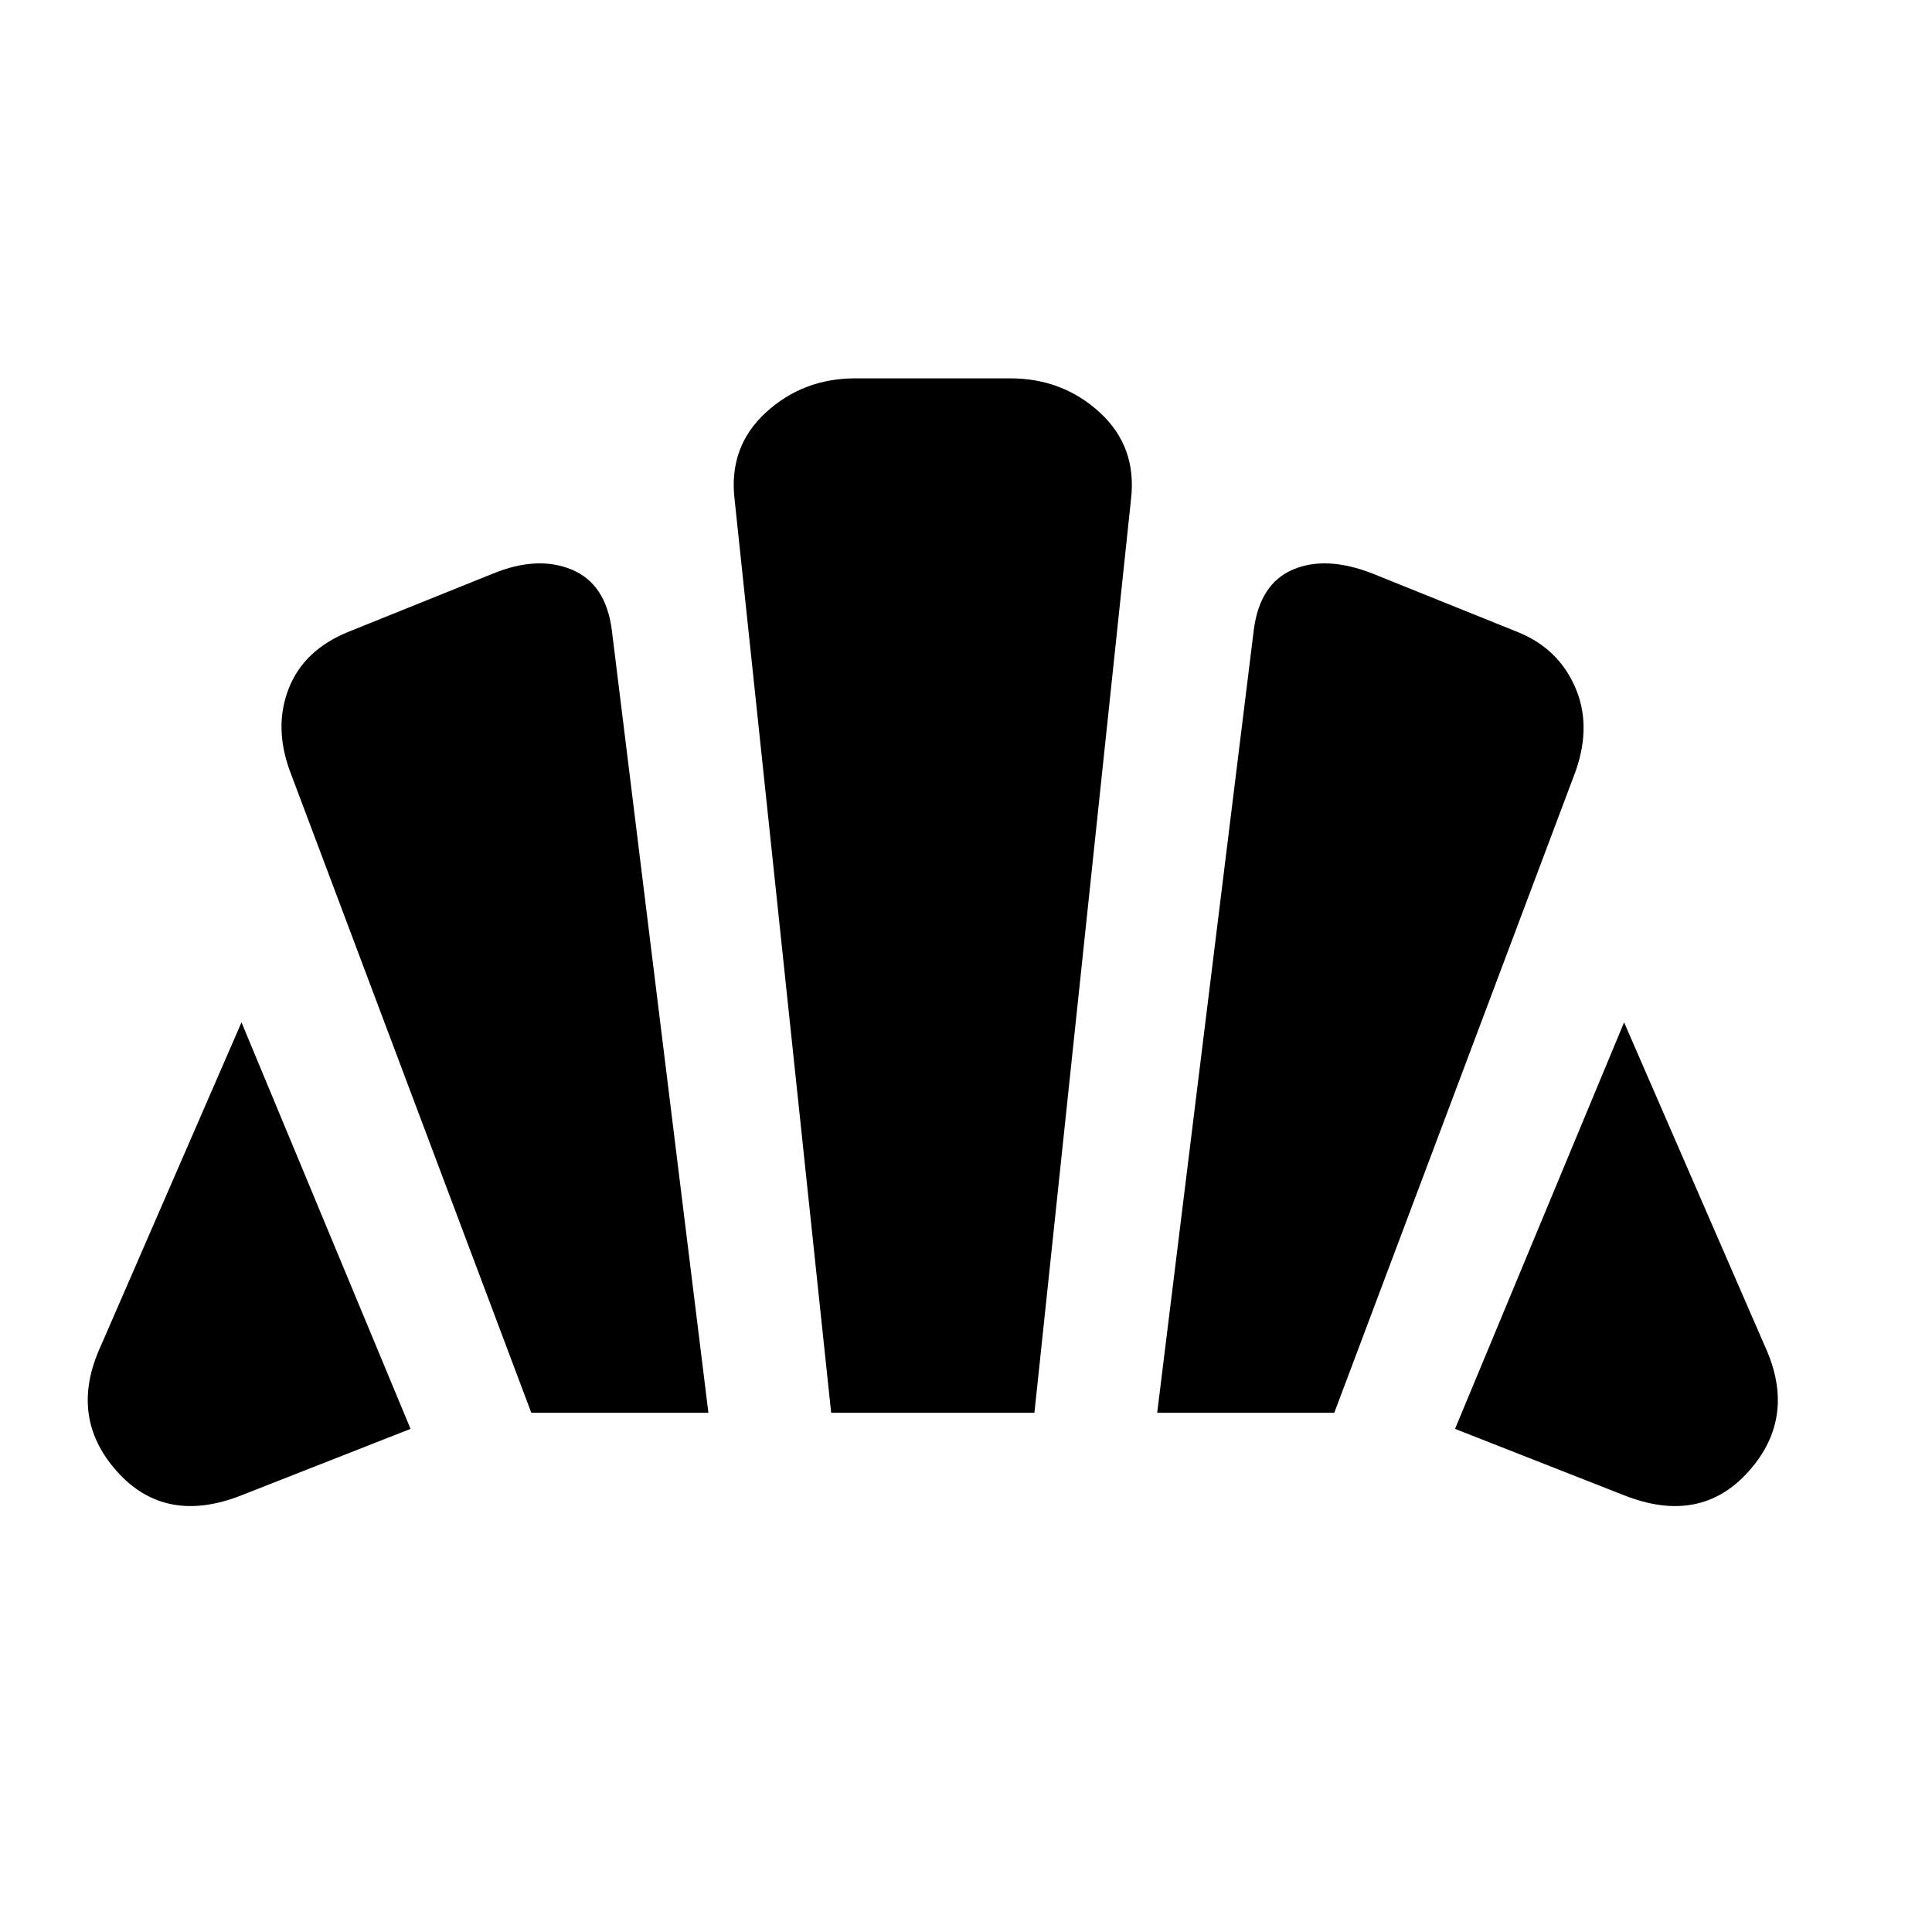 <svg xmlns="http://www.w3.org/2000/svg" height="24" width="24"><path d="M20.175 18.575 18.075 17.75 20.175 12.7 21.925 16.725Q22.325 17.6 21.725 18.275Q21.125 18.95 20.175 18.575ZM14.375 17.55 15.575 7.825Q15.65 7.25 16.062 7.075Q16.475 6.9 17.05 7.125L18.85 7.85Q19.35 8.05 19.562 8.525Q19.775 9 19.575 9.575L16.575 17.55ZM6.6 17.55 3.6 9.575Q3.4 9.025 3.588 8.55Q3.775 8.075 4.325 7.85L6.125 7.125Q6.675 6.9 7.1 7.075Q7.525 7.25 7.6 7.825L8.8 17.55ZM3 18.575Q2.05 18.95 1.45 18.275Q0.85 17.6 1.25 16.725L3 12.7L5.1 17.75ZM10.325 17.55 9.125 6.2Q9.05 5.55 9.513 5.125Q9.975 4.7 10.625 4.7H12.55Q13.2 4.7 13.663 5.125Q14.125 5.55 14.05 6.2L12.85 17.55Z"/></svg>